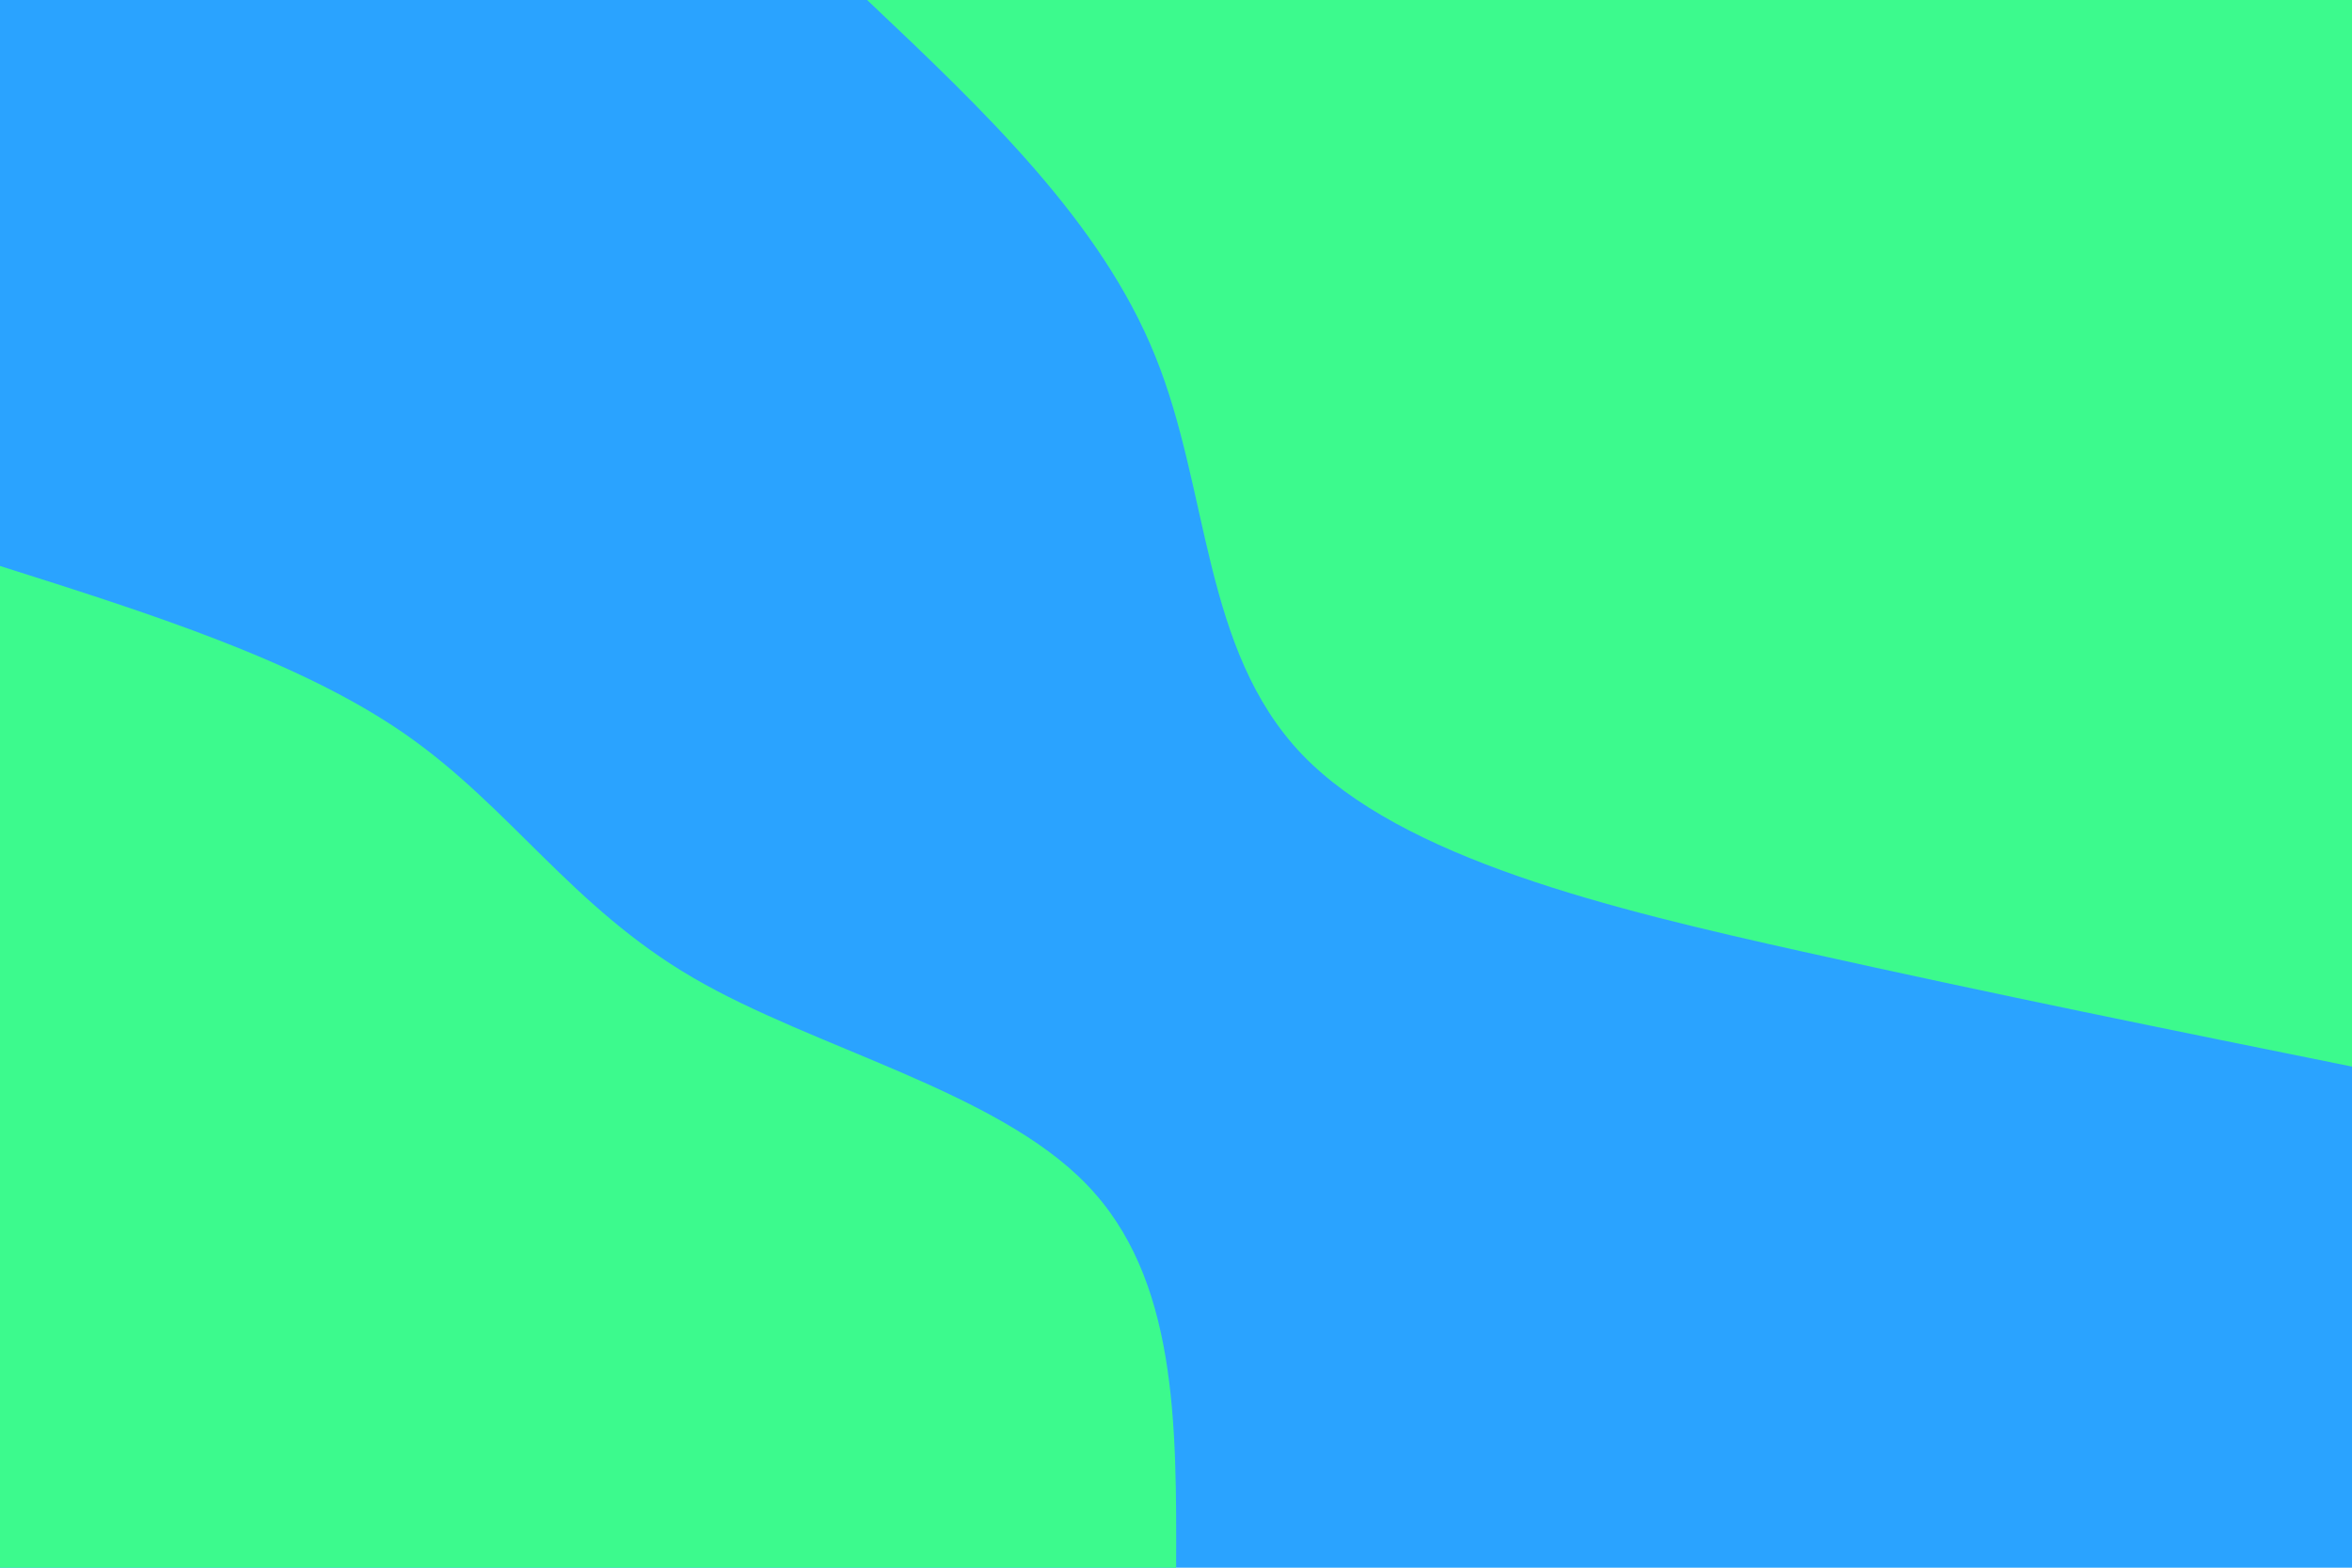 <svg id="e2Vnl1i8m3q1" xmlns="http://www.w3.org/2000/svg" xmlns:xlink="http://www.w3.org/1999/xlink" viewBox="0 0 900 600" shape-rendering="geometricPrecision" text-rendering="geometricPrecision">
<style><![CDATA[
#e2Vnl1i8m3q3_ts {animation: e2Vnl1i8m3q3_ts__ts 3000ms linear infinite normal forwards}@keyframes e2Vnl1i8m3q3_ts__ts { 0% {transform: translate(900px,0px) scale(1.236,0.888)} 50% {transform: translate(900px,0px) scale(0.685,0.691)} 100% {transform: translate(900px,0px) scale(1.229,0.888)}} #e2Vnl1i8m3q5_ts {animation: e2Vnl1i8m3q5_ts__ts 3000ms linear infinite normal forwards}@keyframes e2Vnl1i8m3q5_ts__ts { 0% {transform: translate(0px,600px) scale(0.979,0.834)} 50% {transform: translate(0px,600px) scale(0.762,0.737)} 100% {transform: translate(0px,600px) scale(0.979,0.834)}}
]]></style>
<rect width="900" height="600" rx="0" ry="0" fill="#2aa3ff"/><g id="e2Vnl1i8m3q3_ts" transform="translate(900,0) scale(1.236,0.888)"><g transform="translate(0,0)"><path d="M0,459.7c-55.1-15.5-110.2-31-169.9-49.5-59.8-18.5-124.2-40.1-155.2-85.1-30.9-45.1-28.5-113.6-45.4-171.6-16.8-58.1-53-105.8-89.2-153.5L0,0Z" fill="#3cfa8d"/></g></g><g id="e2Vnl1i8m3q5_ts" transform="translate(0,600) scale(0.979,0.834)"><g transform="translate(0,0)"><path d="M0,-459.7c58.6,21.8,117.2,43.6,158.4,77.2c41.2,33.7,65,79.2,112.4,111.7s118.5,51.9,153.9,94.9c35.4,42.9,35.2,109.4,35,175.9L0,0Z" fill="#3cfa8d"/></g></g></svg>

